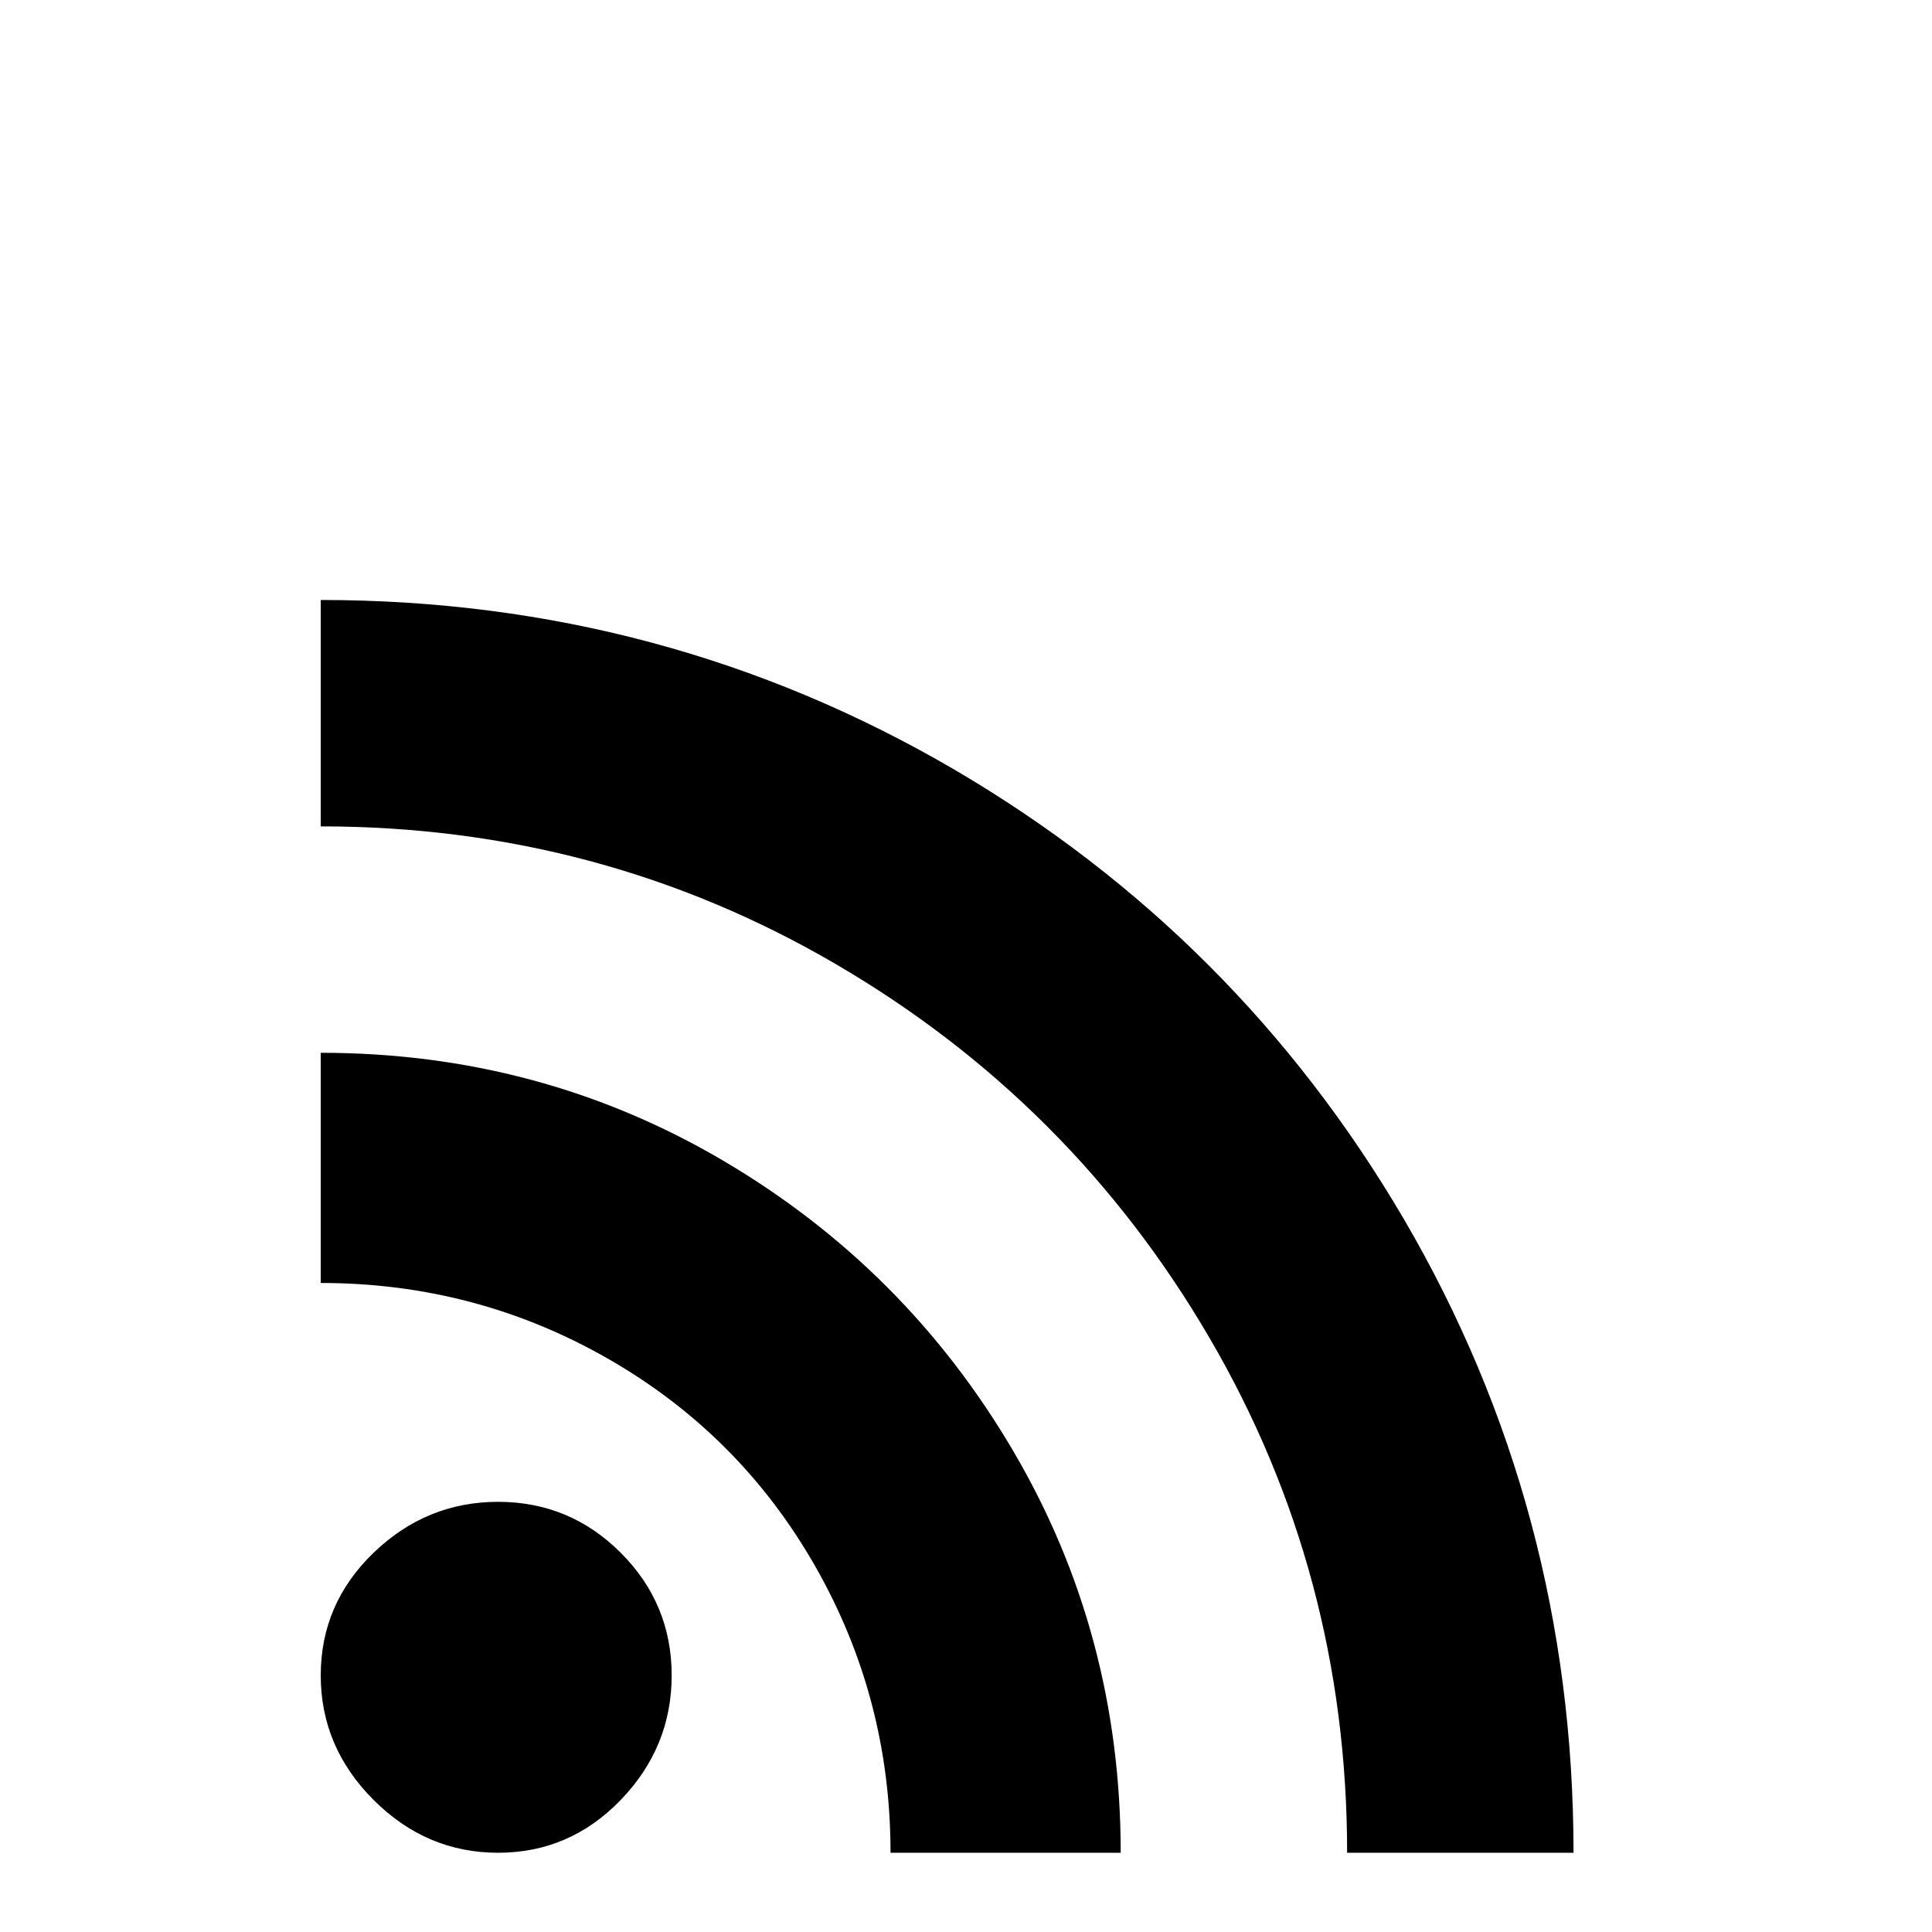 <svg xmlns="http://www.w3.org/2000/svg" viewBox="0 -512 512 512">
	<path fill="#000000" d="M132 -114Q151 -114 164.5 -100.5Q178 -87 178 -68Q178 -49 164.5 -35Q151 -21 132 -21Q113 -21 99 -35Q85 -49 85 -68Q85 -87 99 -100.5Q113 -114 132 -114ZM85 -353Q176 -353 253 -308Q328 -264 372 -189Q417 -112 417 -21H357Q357 -95 320.5 -157.5Q284 -220 221.5 -256.5Q159 -293 85 -293ZM85 -233Q143 -233 191.5 -204.5Q240 -176 268.5 -127.5Q297 -79 297 -21H236Q236 -62 216 -97Q196 -132 161 -152Q126 -172 85 -172Z"/>
</svg>